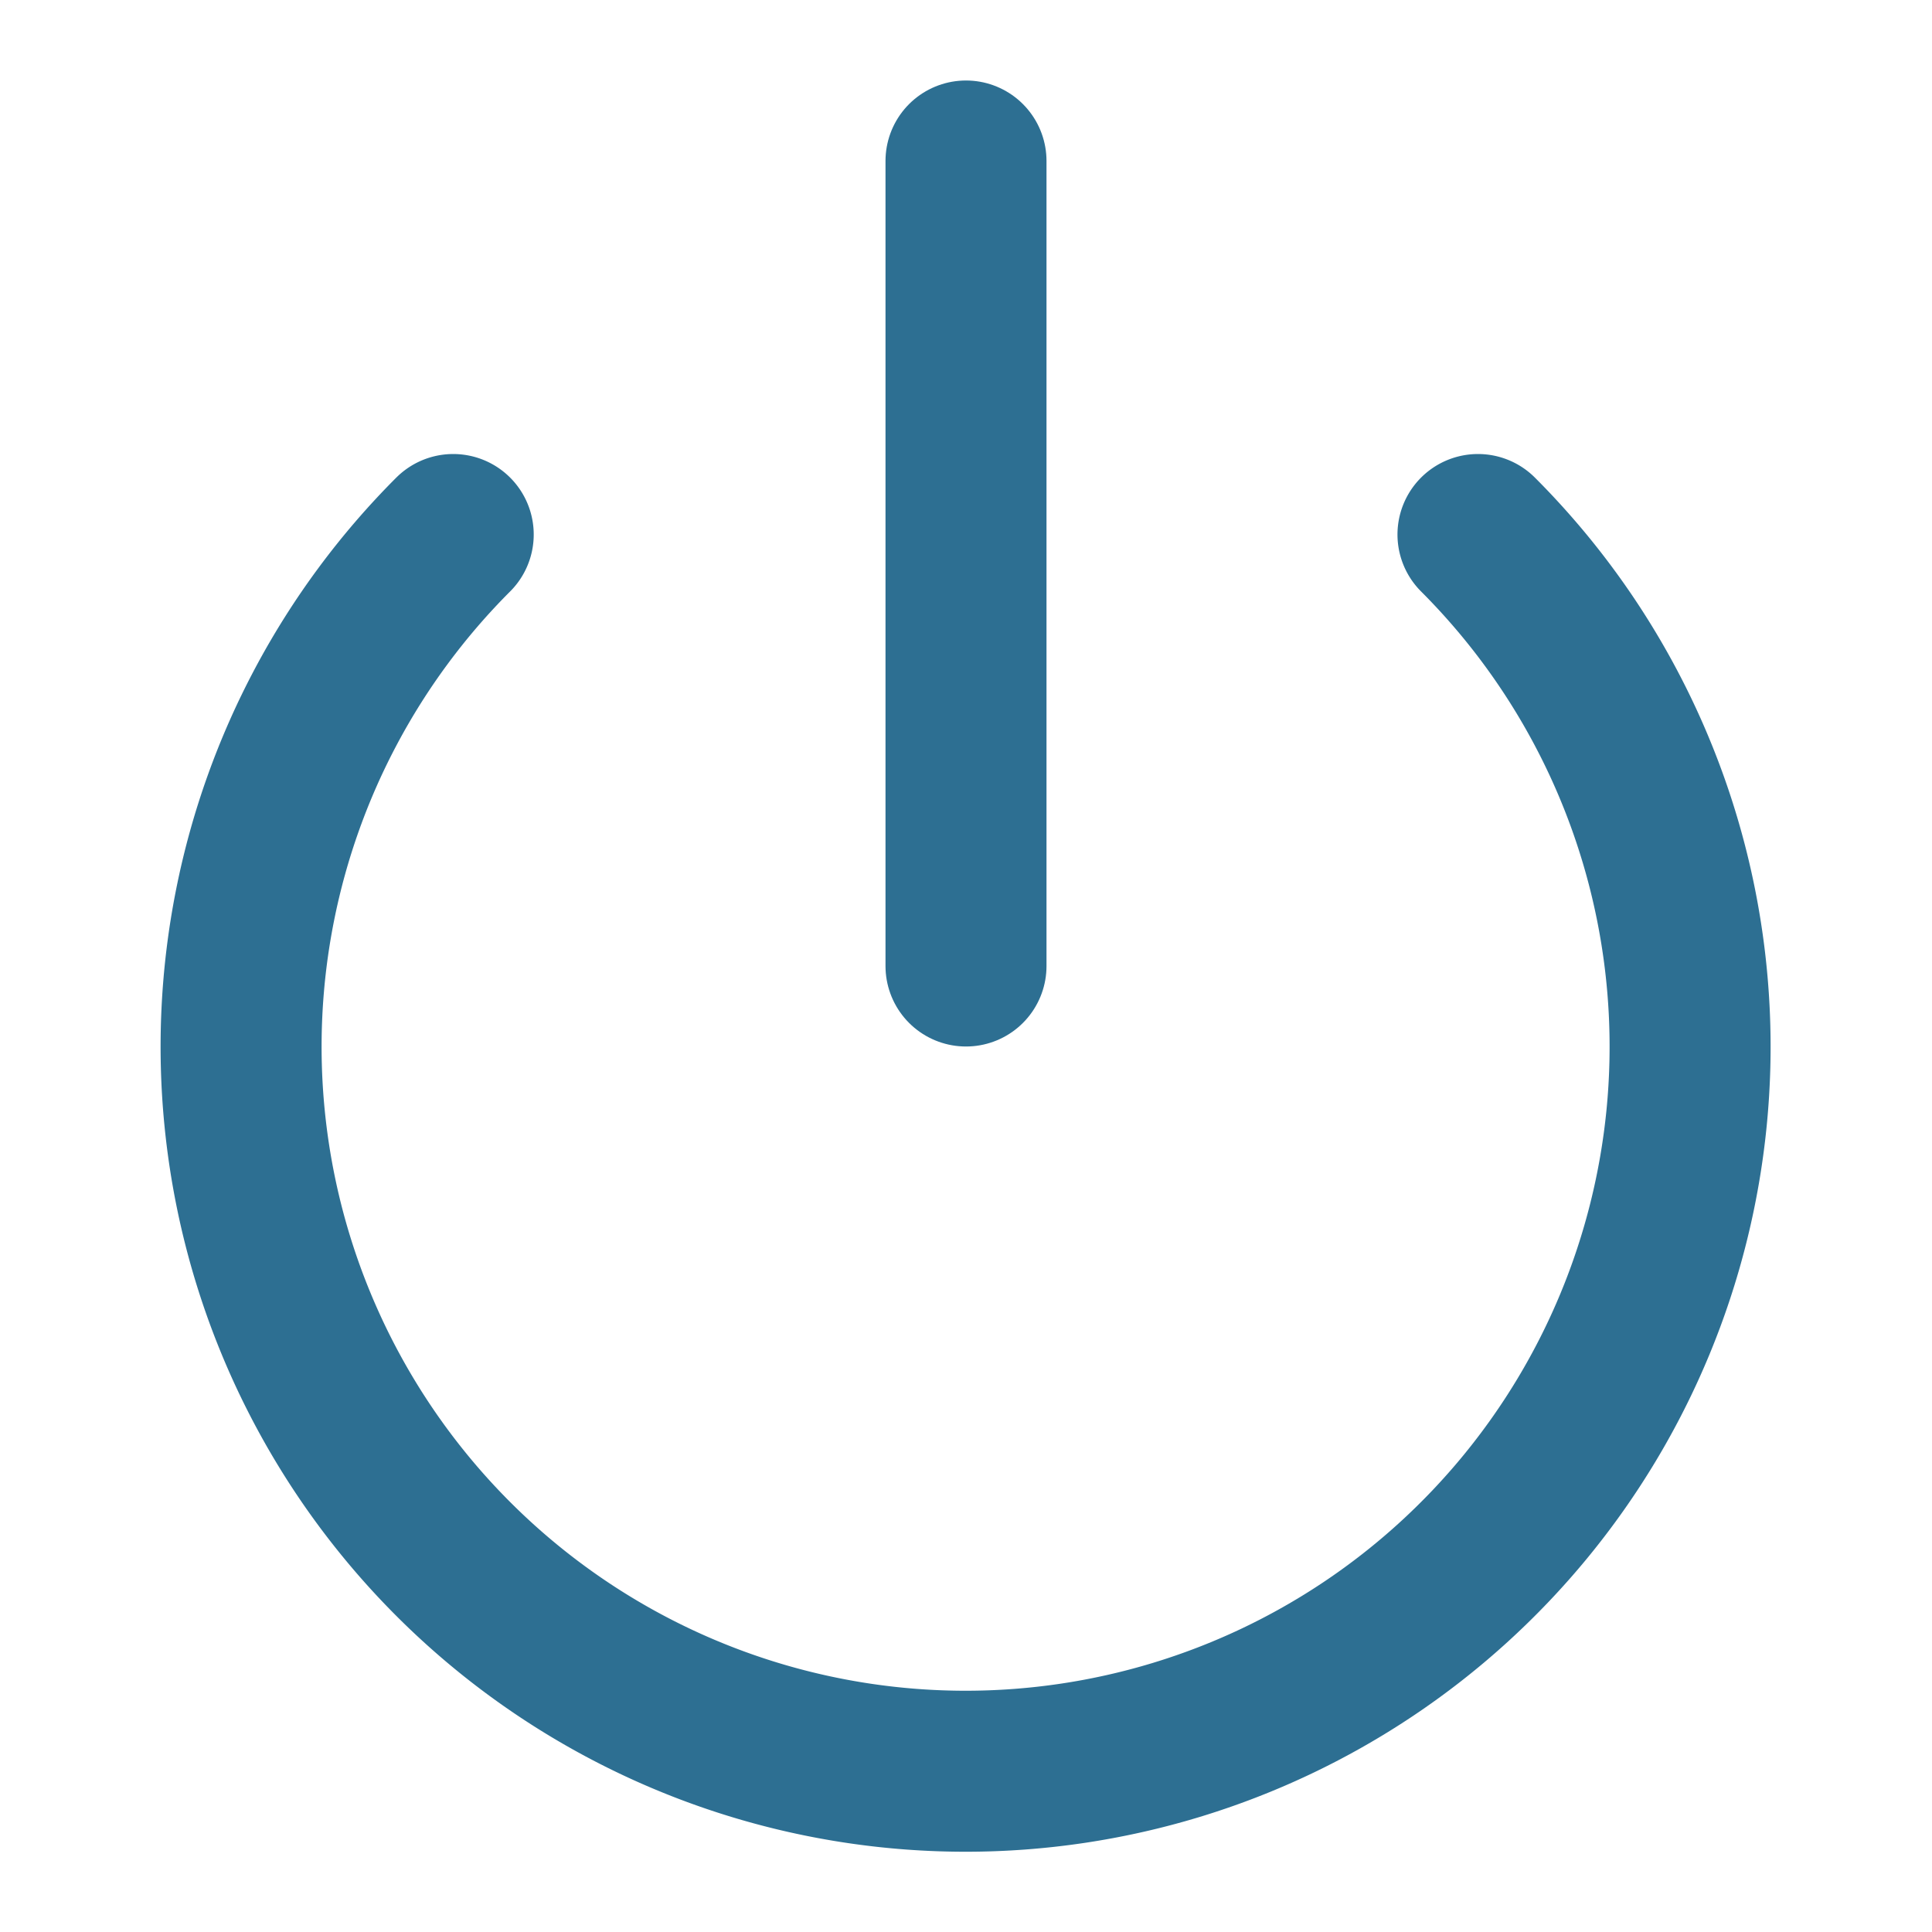 <svg xmlns="http://www.w3.org/2000/svg" width="24" height="24" viewBox="0 0 24 24" fill="none" stroke="#2d6f92" stroke-width="2" stroke-linecap="round" stroke-linejoin="round" class="feather feather-power"><path d="M18.36 6.64a9 9 0 1 1-12.73 0"></path><line x1="12" y1="2" x2="12" y2="12"></line></svg>
